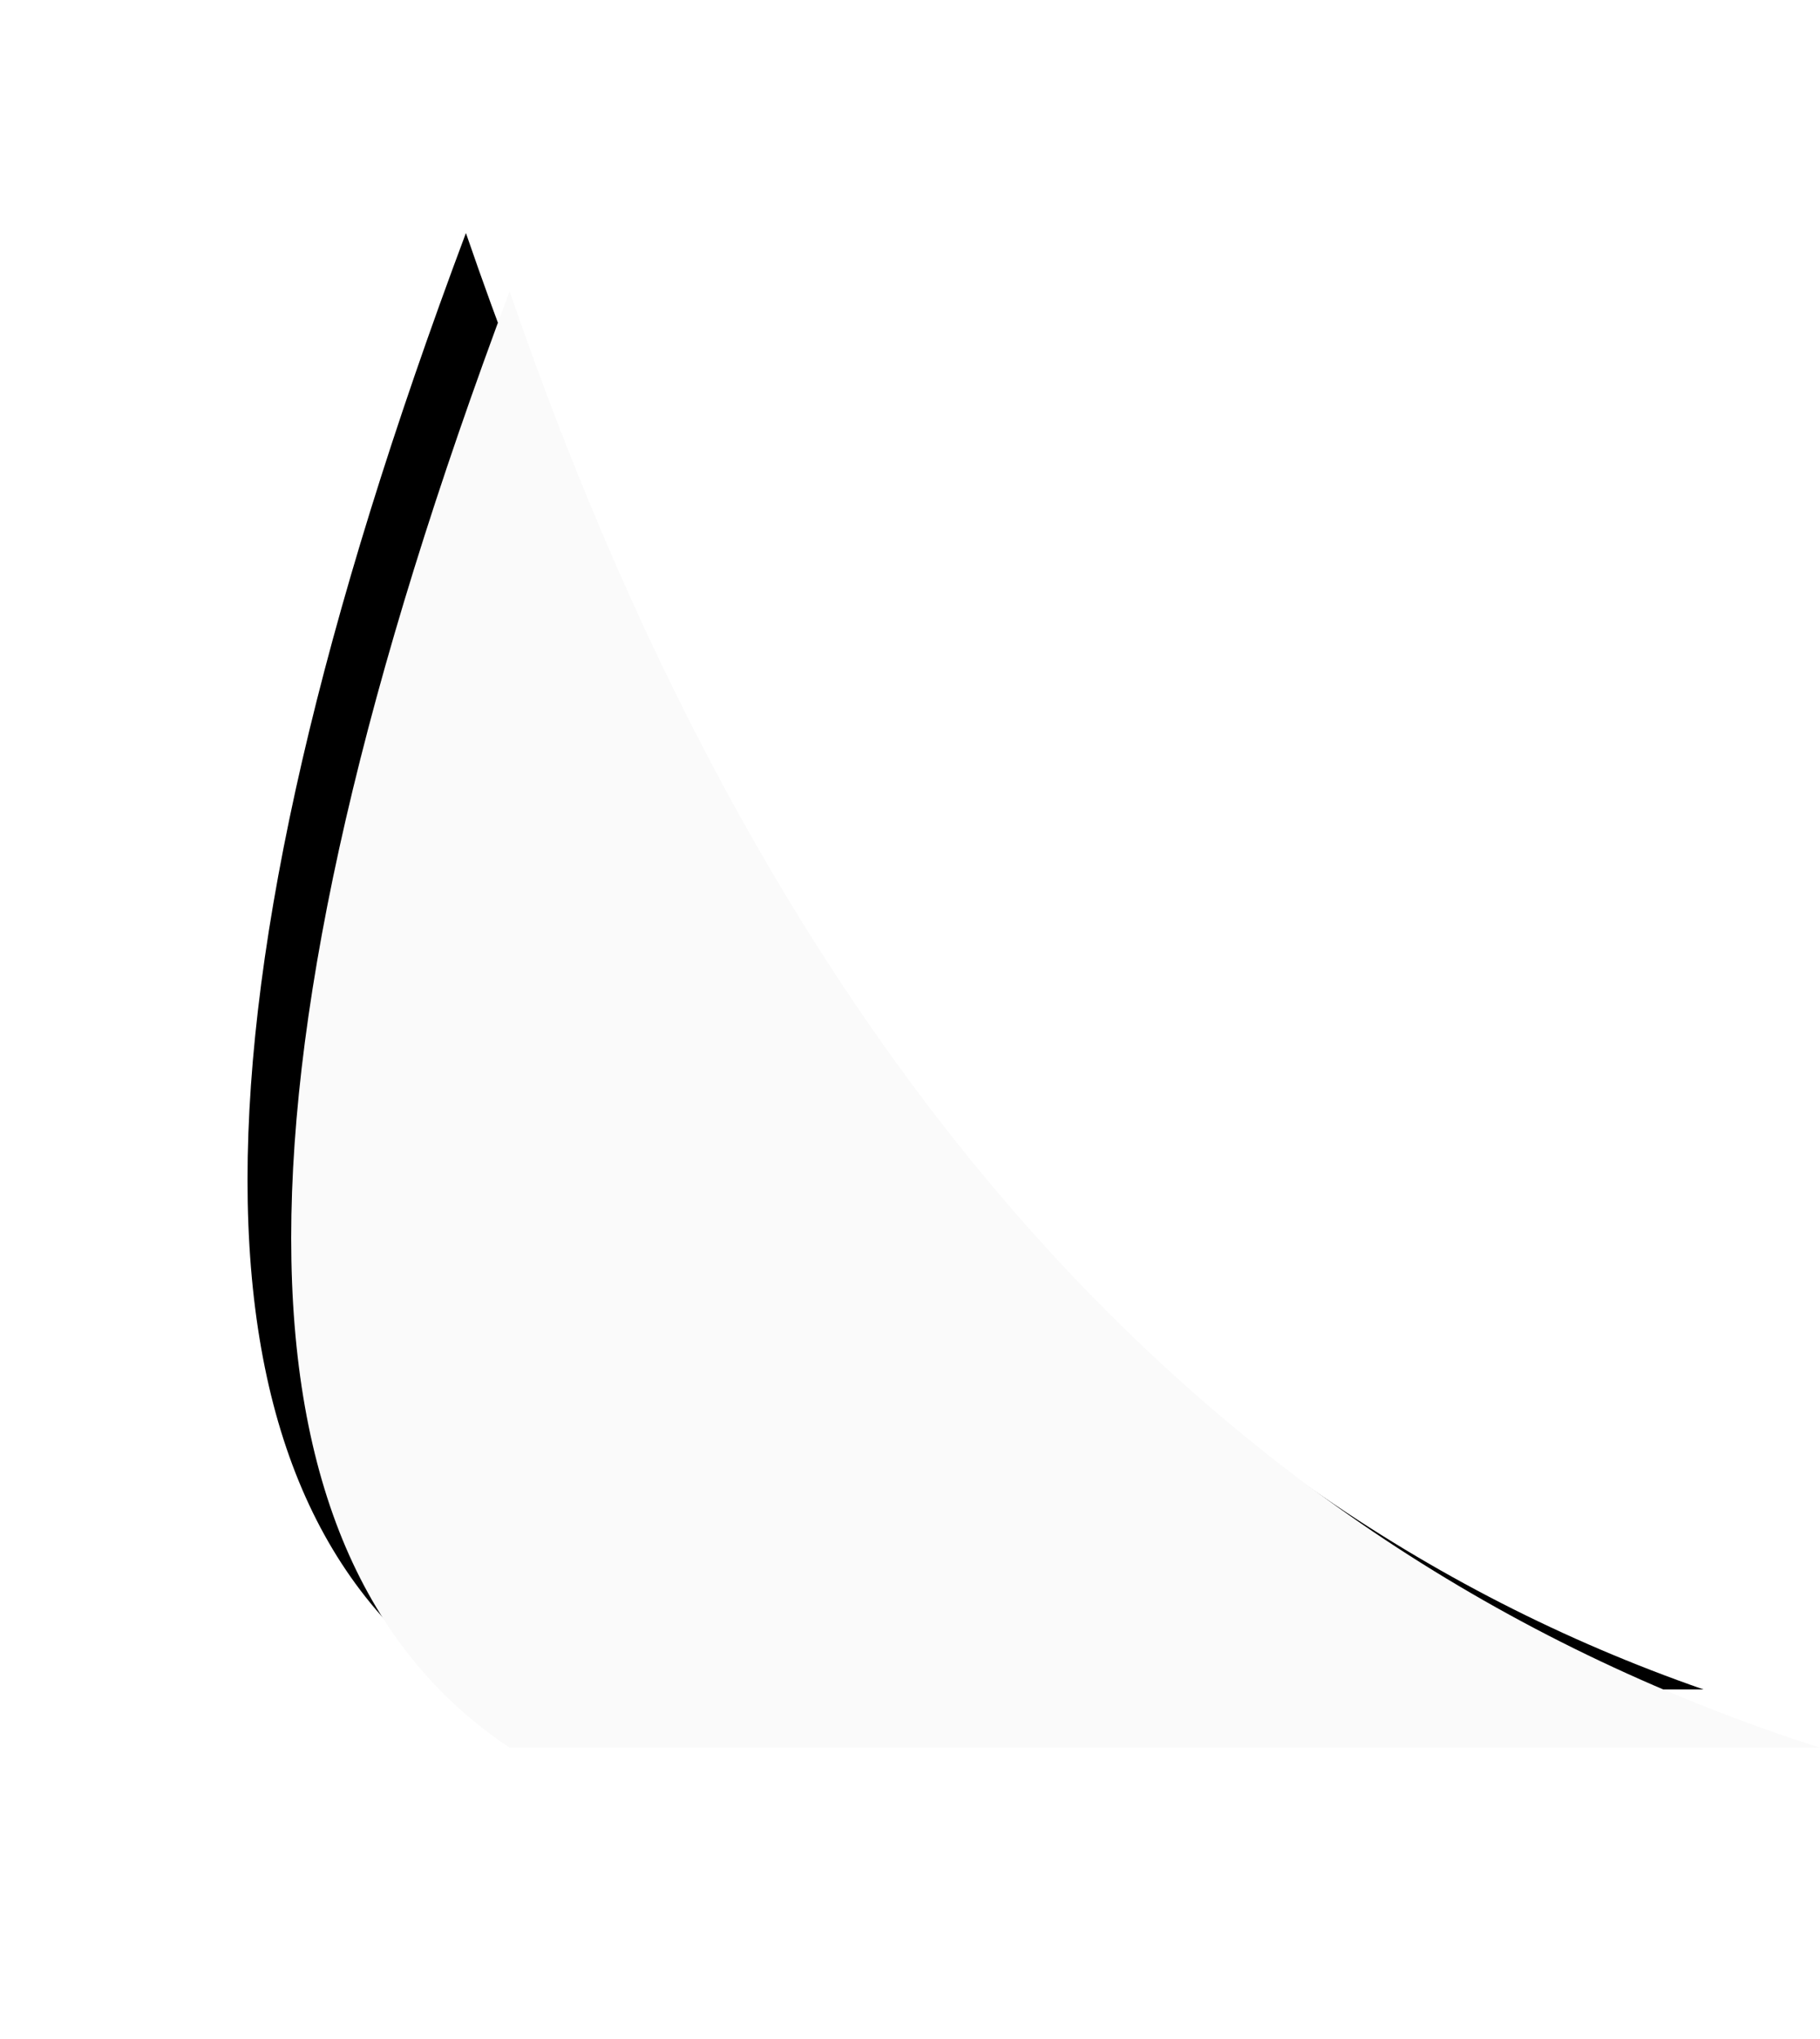 <svg version="1.1" viewBox="0 0 125 140" preserveAspectRatio="none" xmlns="http://www.w3.org/2000/svg" xmlns:xlink= "http://www.w3.org/1999/xlink">
<defs>

<filter id="x4be565aed28a22c6c498f5d58e60885e-shadow">
<feOffset in="SourceAlpha" dx="-3" dy="-4" result="offsetblur"></feOffset>
<feGaussianBlur in="offsetblur" stdDeviation="3" result="blur2"></feGaussianBlur>
<feColorMatrix in="blur2" result="color" type="matrix" values="0 0 0 0  0
0 0 0 0   0 
0 0 0 0   0 
0 0 0 0.2 0">
</feColorMatrix>
</filter>

</defs>

<path style="filter:url(#x4be565aed28a22c6c498f5d58e60885e-shadow);" stroke="white" stroke-width="0" stroke-dasharray="none" d="
M  35   120
Q   5   100
   35    20
Q  62.5 100
  120   120
"></path>

<path fill="#fafafa" stroke="white" stroke-width="0" stroke-dasharray="none" d="
M  35   120
Q   5   100
   35    20
Q  62.5 100
  125   120
"></path></svg>